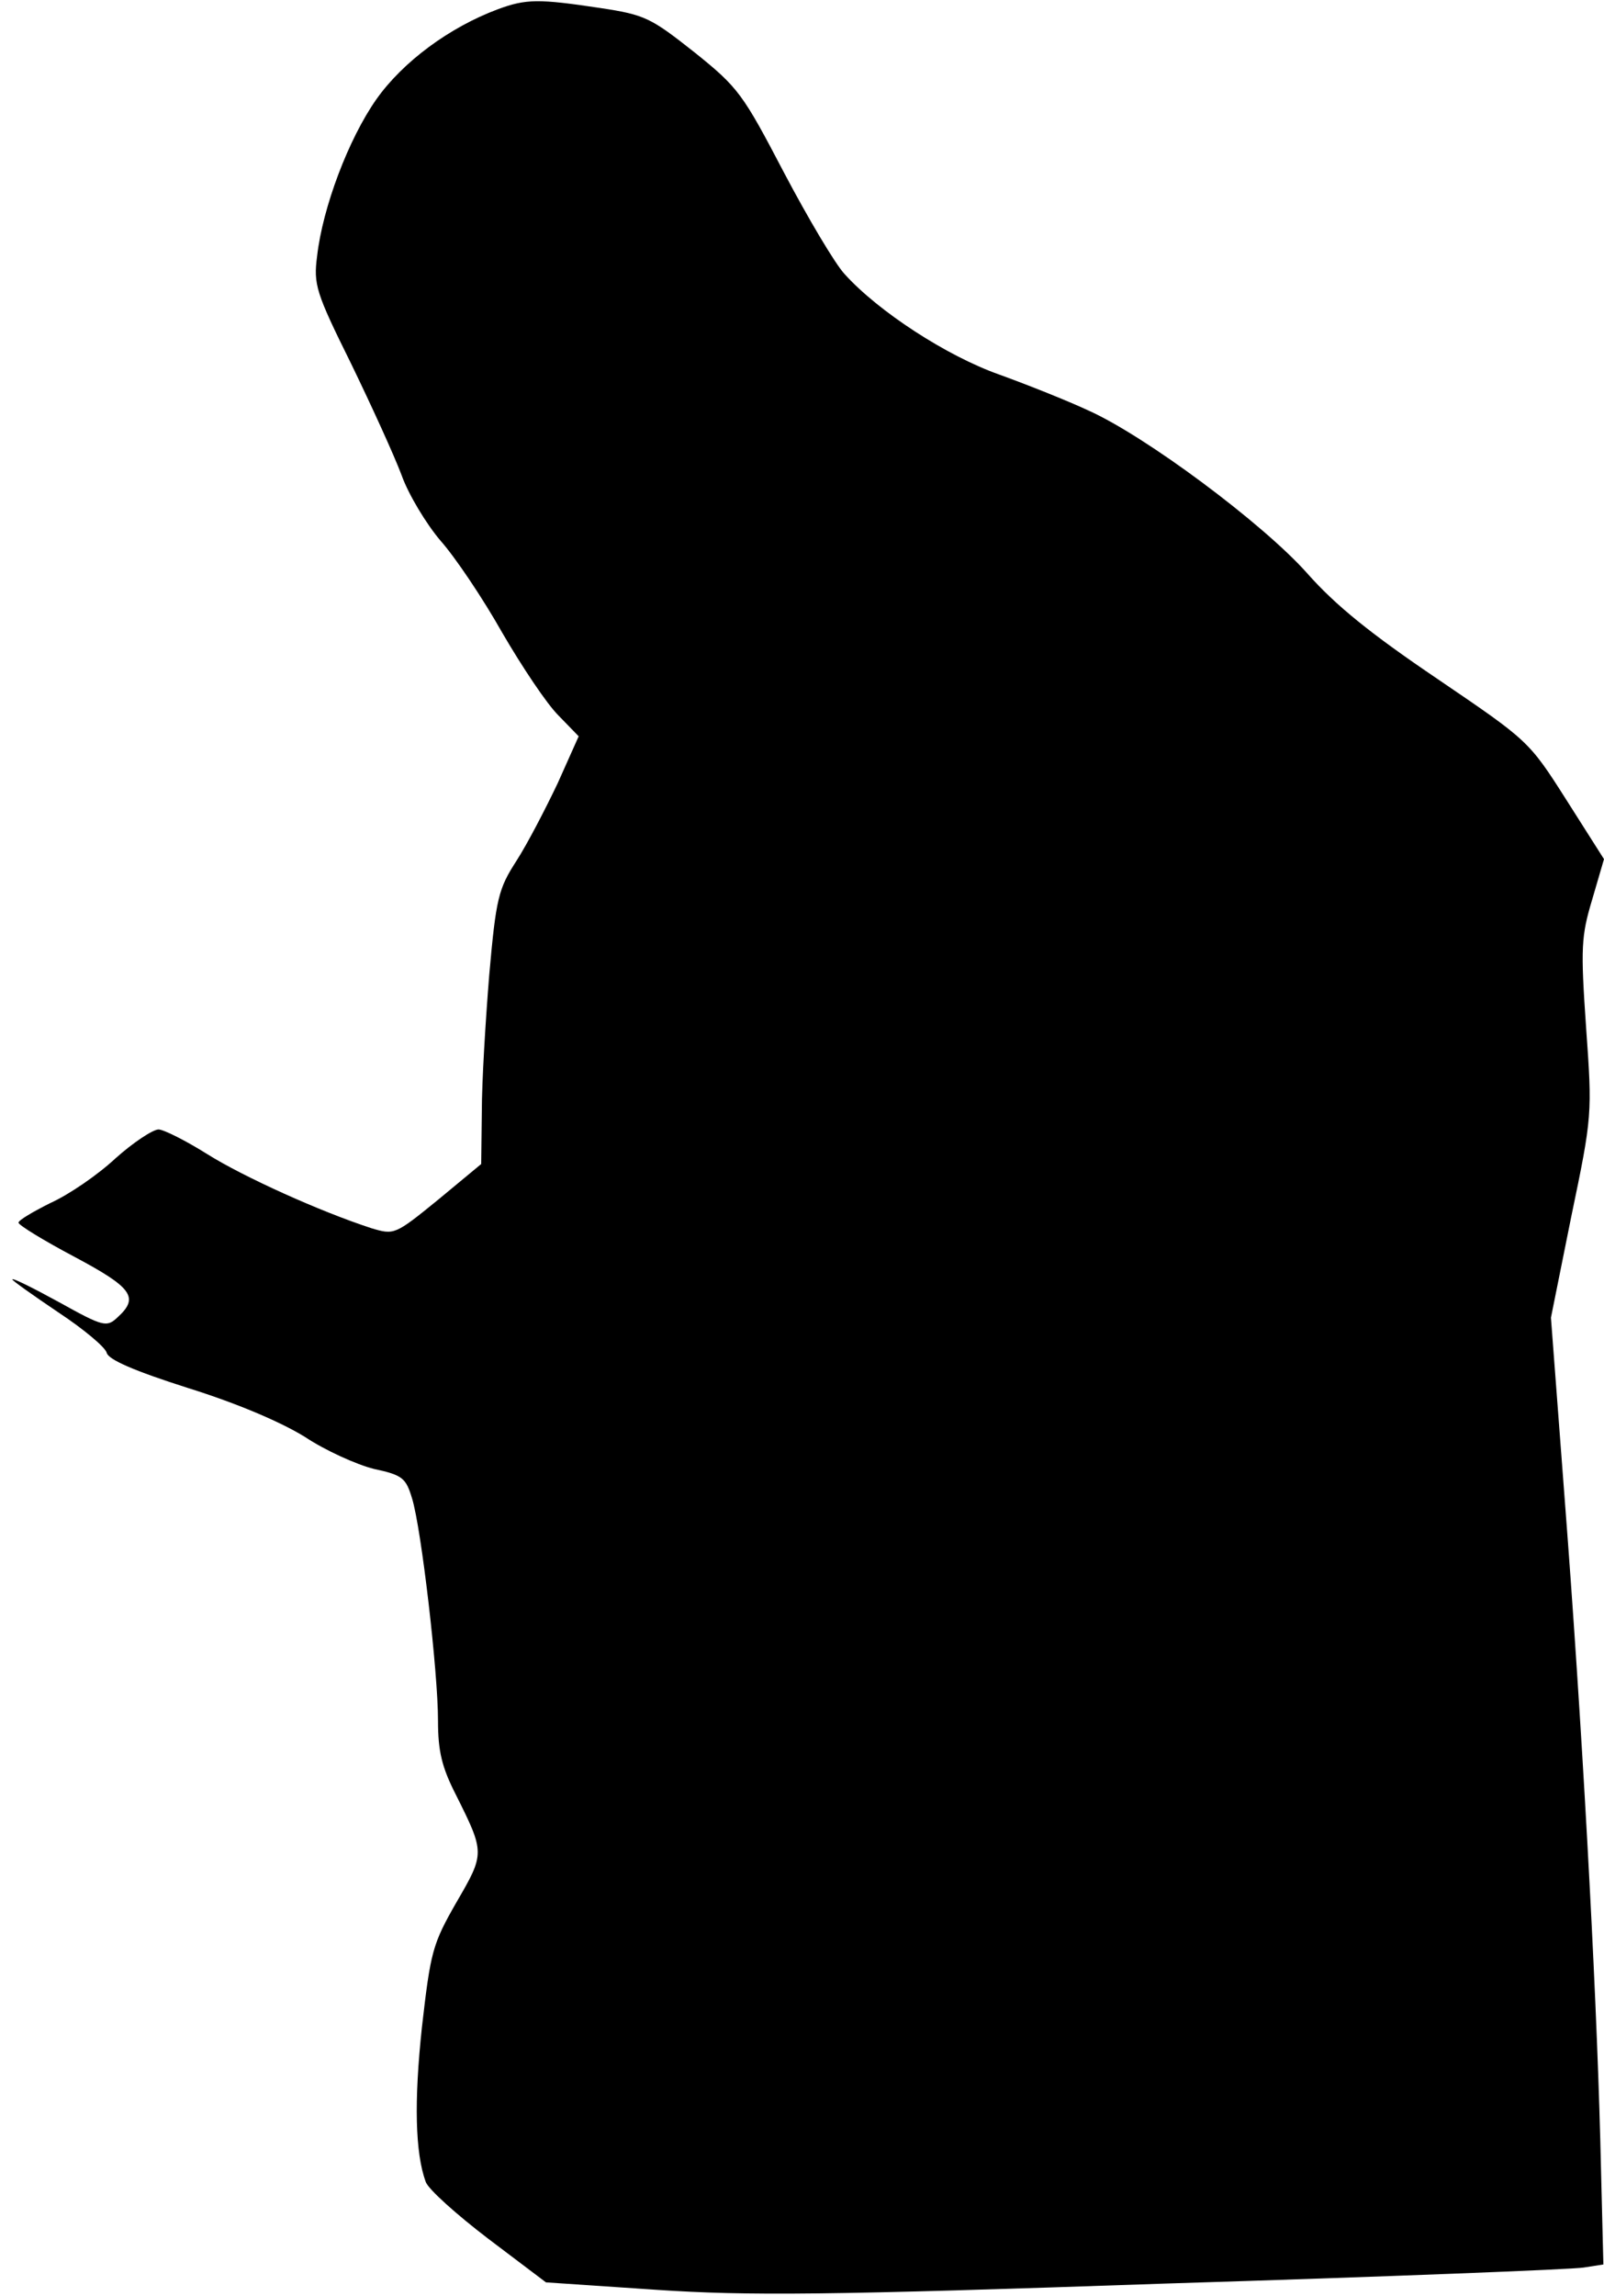 <?xml version="1.0" standalone="no"?>
<!DOCTYPE svg PUBLIC "-//W3C//DTD SVG 20010904//EN"
 "http://www.w3.org/TR/2001/REC-SVG-20010904/DTD/svg10.dtd">
<svg version="1.0" xmlns="http://www.w3.org/2000/svg"
 width="260pt" height="372pt" viewBox="0 0 260 372"
 preserveAspectRatio="xMidYMid meet">
<g transform="translate(0,372) scale(0.1,-0.1)"
fill="#000000" stroke="none">
<path fill="#000000" stroke="none" d="M807 3705 c-78 -29 -154 -85 -197 -146
-45 -64 -87 -175 -96 -254 -6 -46 -2 -59 55 -174 33 -68 70 -149 82 -181 11
-31 40 -79 63 -106 24 -27 69 -94 100 -149 32 -55 72 -115 91 -134 l33 -34
-34 -76 c-20 -42 -49 -98 -67 -126 -29 -45 -33 -60 -44 -185 -6 -74 -12 -173
-12 -221 l-1 -85 -70 -58 c-70 -57 -71 -57 -108 -46 -83 27 -207 83 -266 120
-35 22 -71 40 -79 40 -9 0 -41 -21 -70 -47 -29 -27 -76 -59 -105 -72 -28 -14
-52 -28 -52 -32 0 -4 41 -29 90 -55 94 -50 106 -66 71 -98 -18 -17 -23 -16
-95 24 -42 23 -76 40 -76 37 0 -2 34 -26 74 -53 41 -27 77 -57 79 -66 3 -11
44 -29 132 -57 80 -25 150 -55 189 -79 33 -22 84 -45 112 -52 47 -10 52 -15
62 -48 15 -49 42 -281 42 -360 0 -49 6 -75 29 -120 47 -94 47 -95 1 -174 -39
-68 -42 -80 -56 -202 -13 -121 -11 -204 6 -251 4 -12 50 -53 101 -92 l94 -71
178 -12 c150 -10 277 -9 825 10 356 11 661 23 679 26 l32 5 -5 202 c-7 264
-30 680 -58 1042 l-22 290 33 164 c34 163 34 166 24 306 -9 130 -8 148 10 208
l19 65 -61 96 c-61 96 -62 96 -209 196 -108 73 -165 119 -211 171 -72 81 -263
223 -355 264 -32 15 -97 41 -144 58 -85 30 -196 102 -251 163 -15 16 -59 90
-98 164 -67 128 -74 138 -145 195 -71 56 -80 61 -153 72 -100 15 -120 15 -166
-2z"/>
</g>
</svg>
